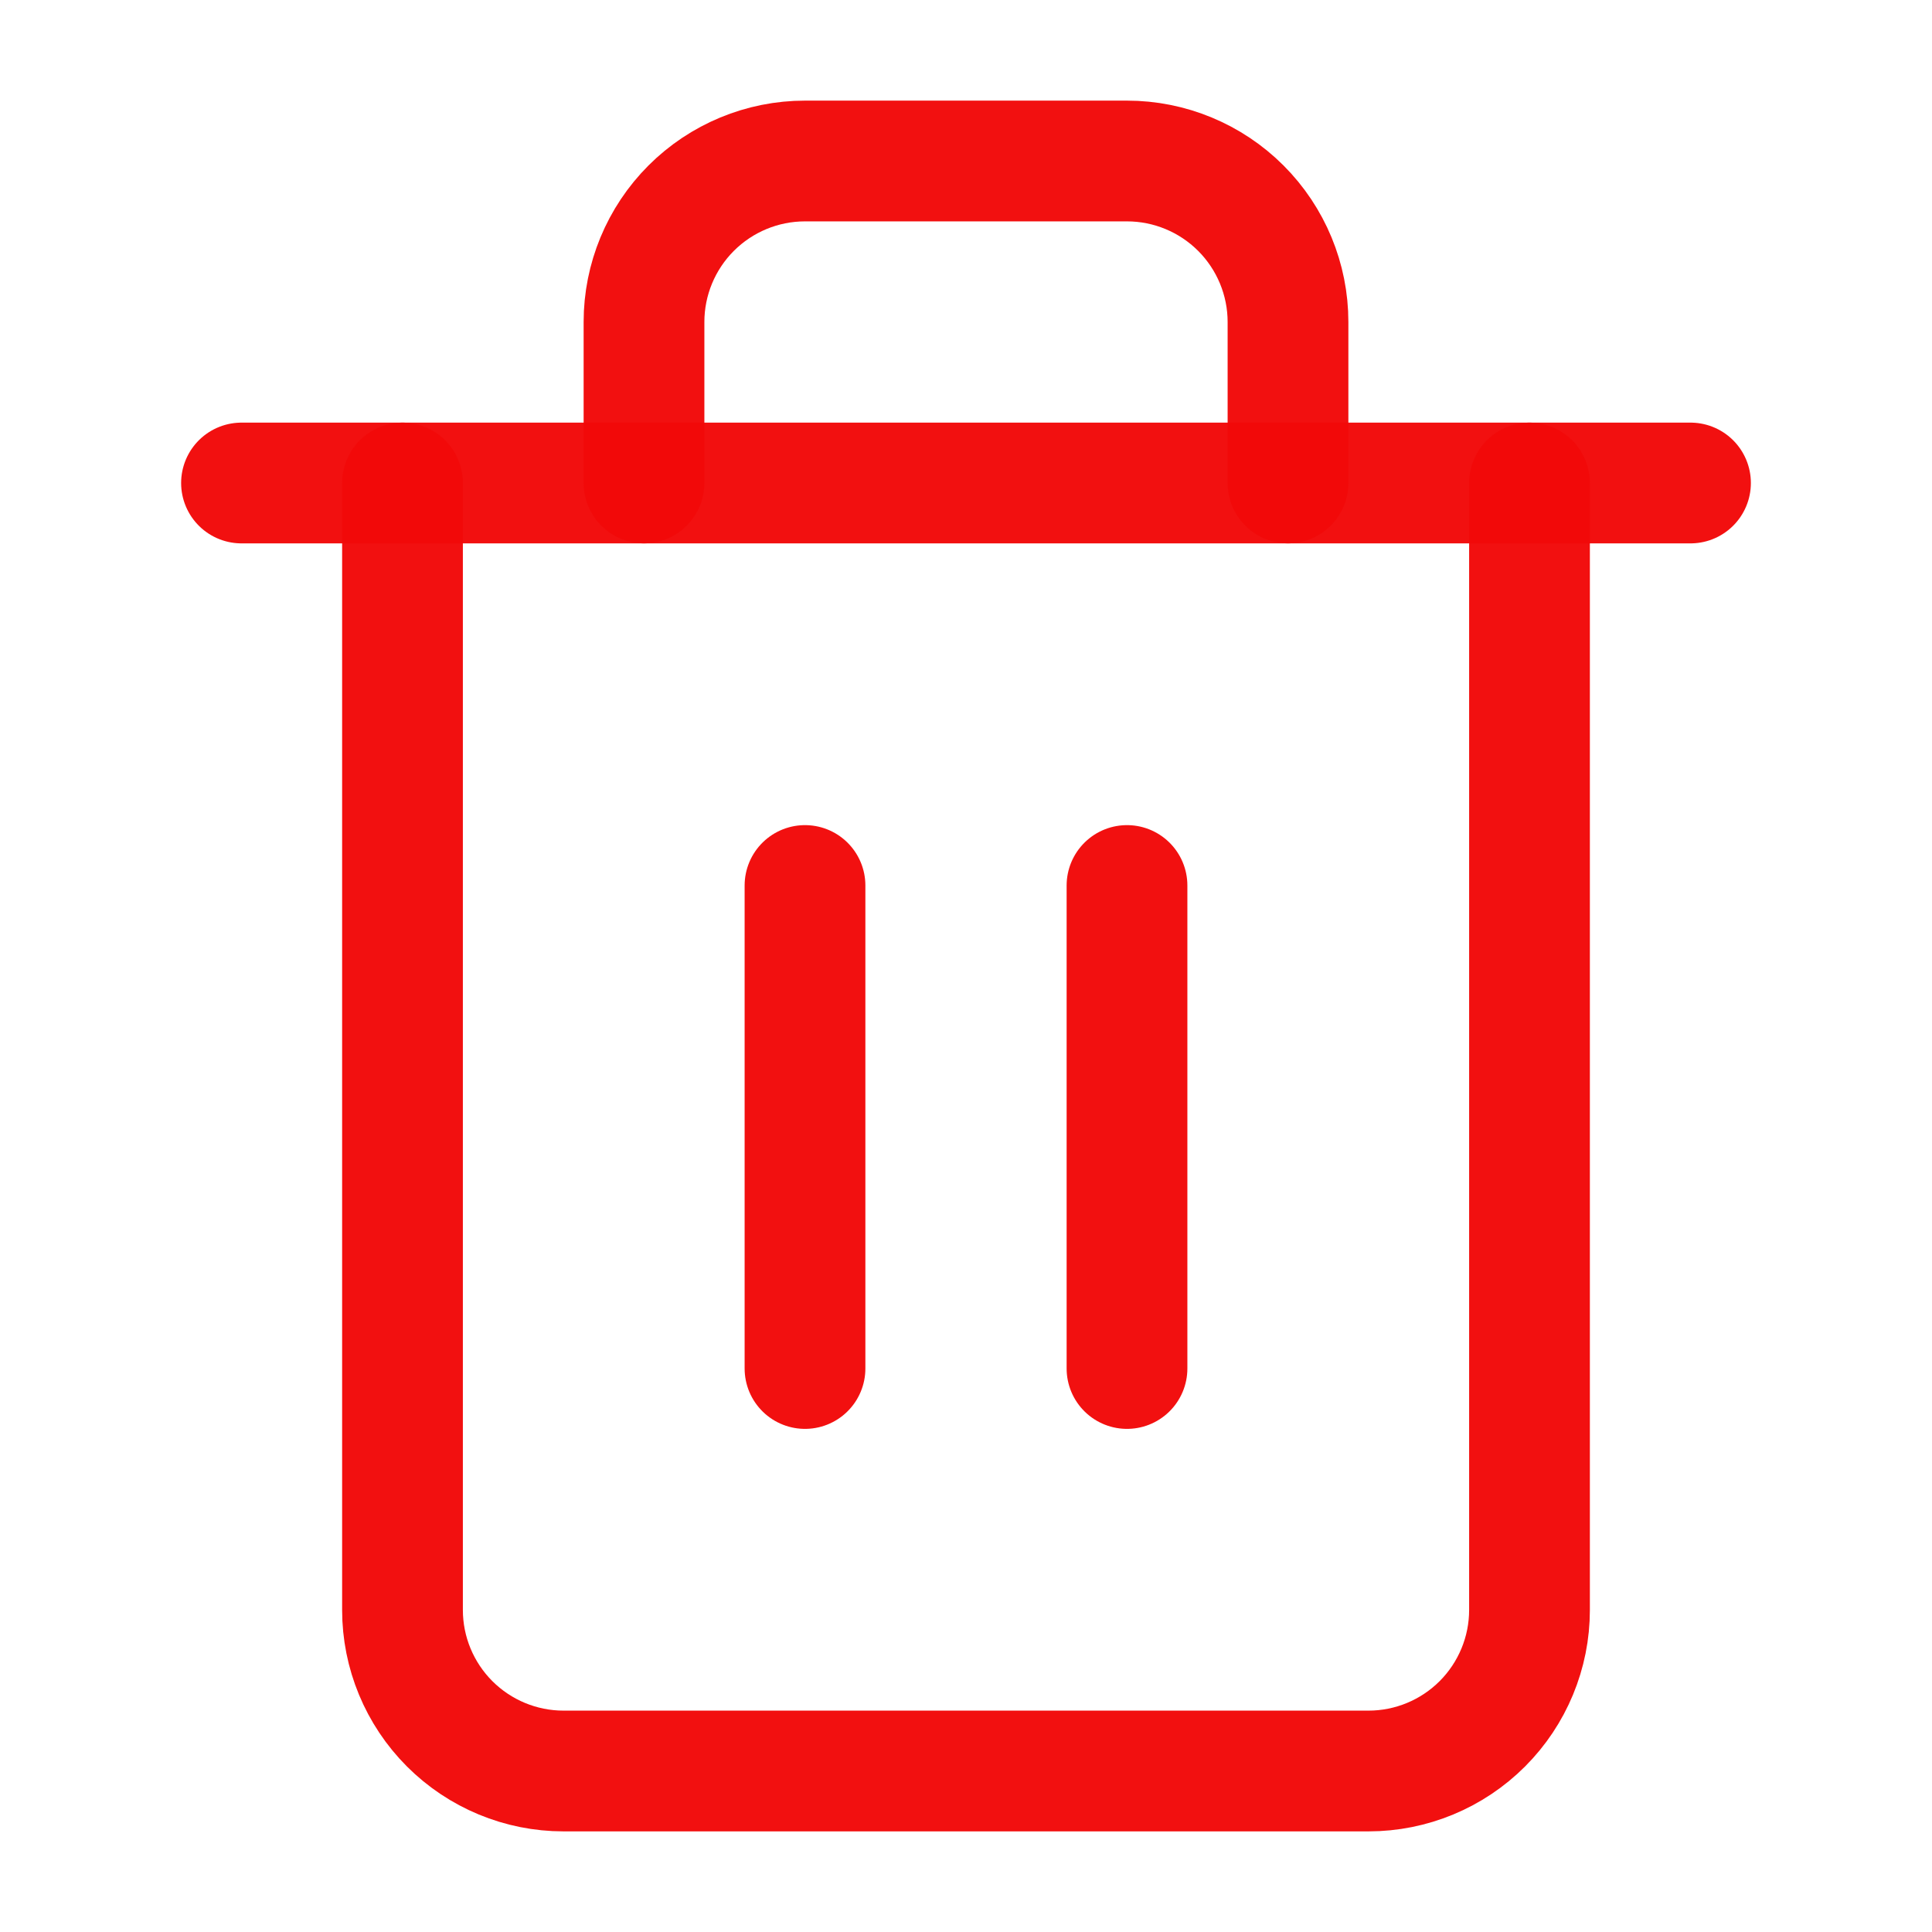 <svg width="24" height="24" viewBox="0 0 24 24" fill="none"
     xmlns="http://www.w3.org/2000/svg">
    <path d="M3 6H5H21" stroke="#F20A0A" stroke-opacity="0.97"
          stroke-width="1.5" stroke-linecap="round"
          stroke-linejoin="round"/>
    <path
            d="M19 6V20C19 20.53 18.789 21.039 18.414 21.414C18.039 21.789 17.53 22 17 22H7C6.47 22 5.961 21.789 5.586 21.414C5.211 21.039 5 20.53 5 20V6M8 6V4C8 3.47 8.211 2.961 8.586 2.586C8.961 2.211 9.47 2 10 2H14C14.53 2 15.039 2.211 15.414 2.586C15.789 2.961 16 3.47 16 4V6"
            stroke="#F20A0A" stroke-opacity="0.97" stroke-width="1.5"
            stroke-linecap="round" stroke-linejoin="round"/>
    <path d="M10 11V17" stroke="#F20A0A" stroke-opacity="0.97"
          stroke-width="1.5" stroke-linecap="round"
          stroke-linejoin="round"/>
    <path d="M14 11V17" stroke="#F20A0A" stroke-opacity="0.97"
          stroke-width="1.5" stroke-linecap="round"
          stroke-linejoin="round"/>
</svg>